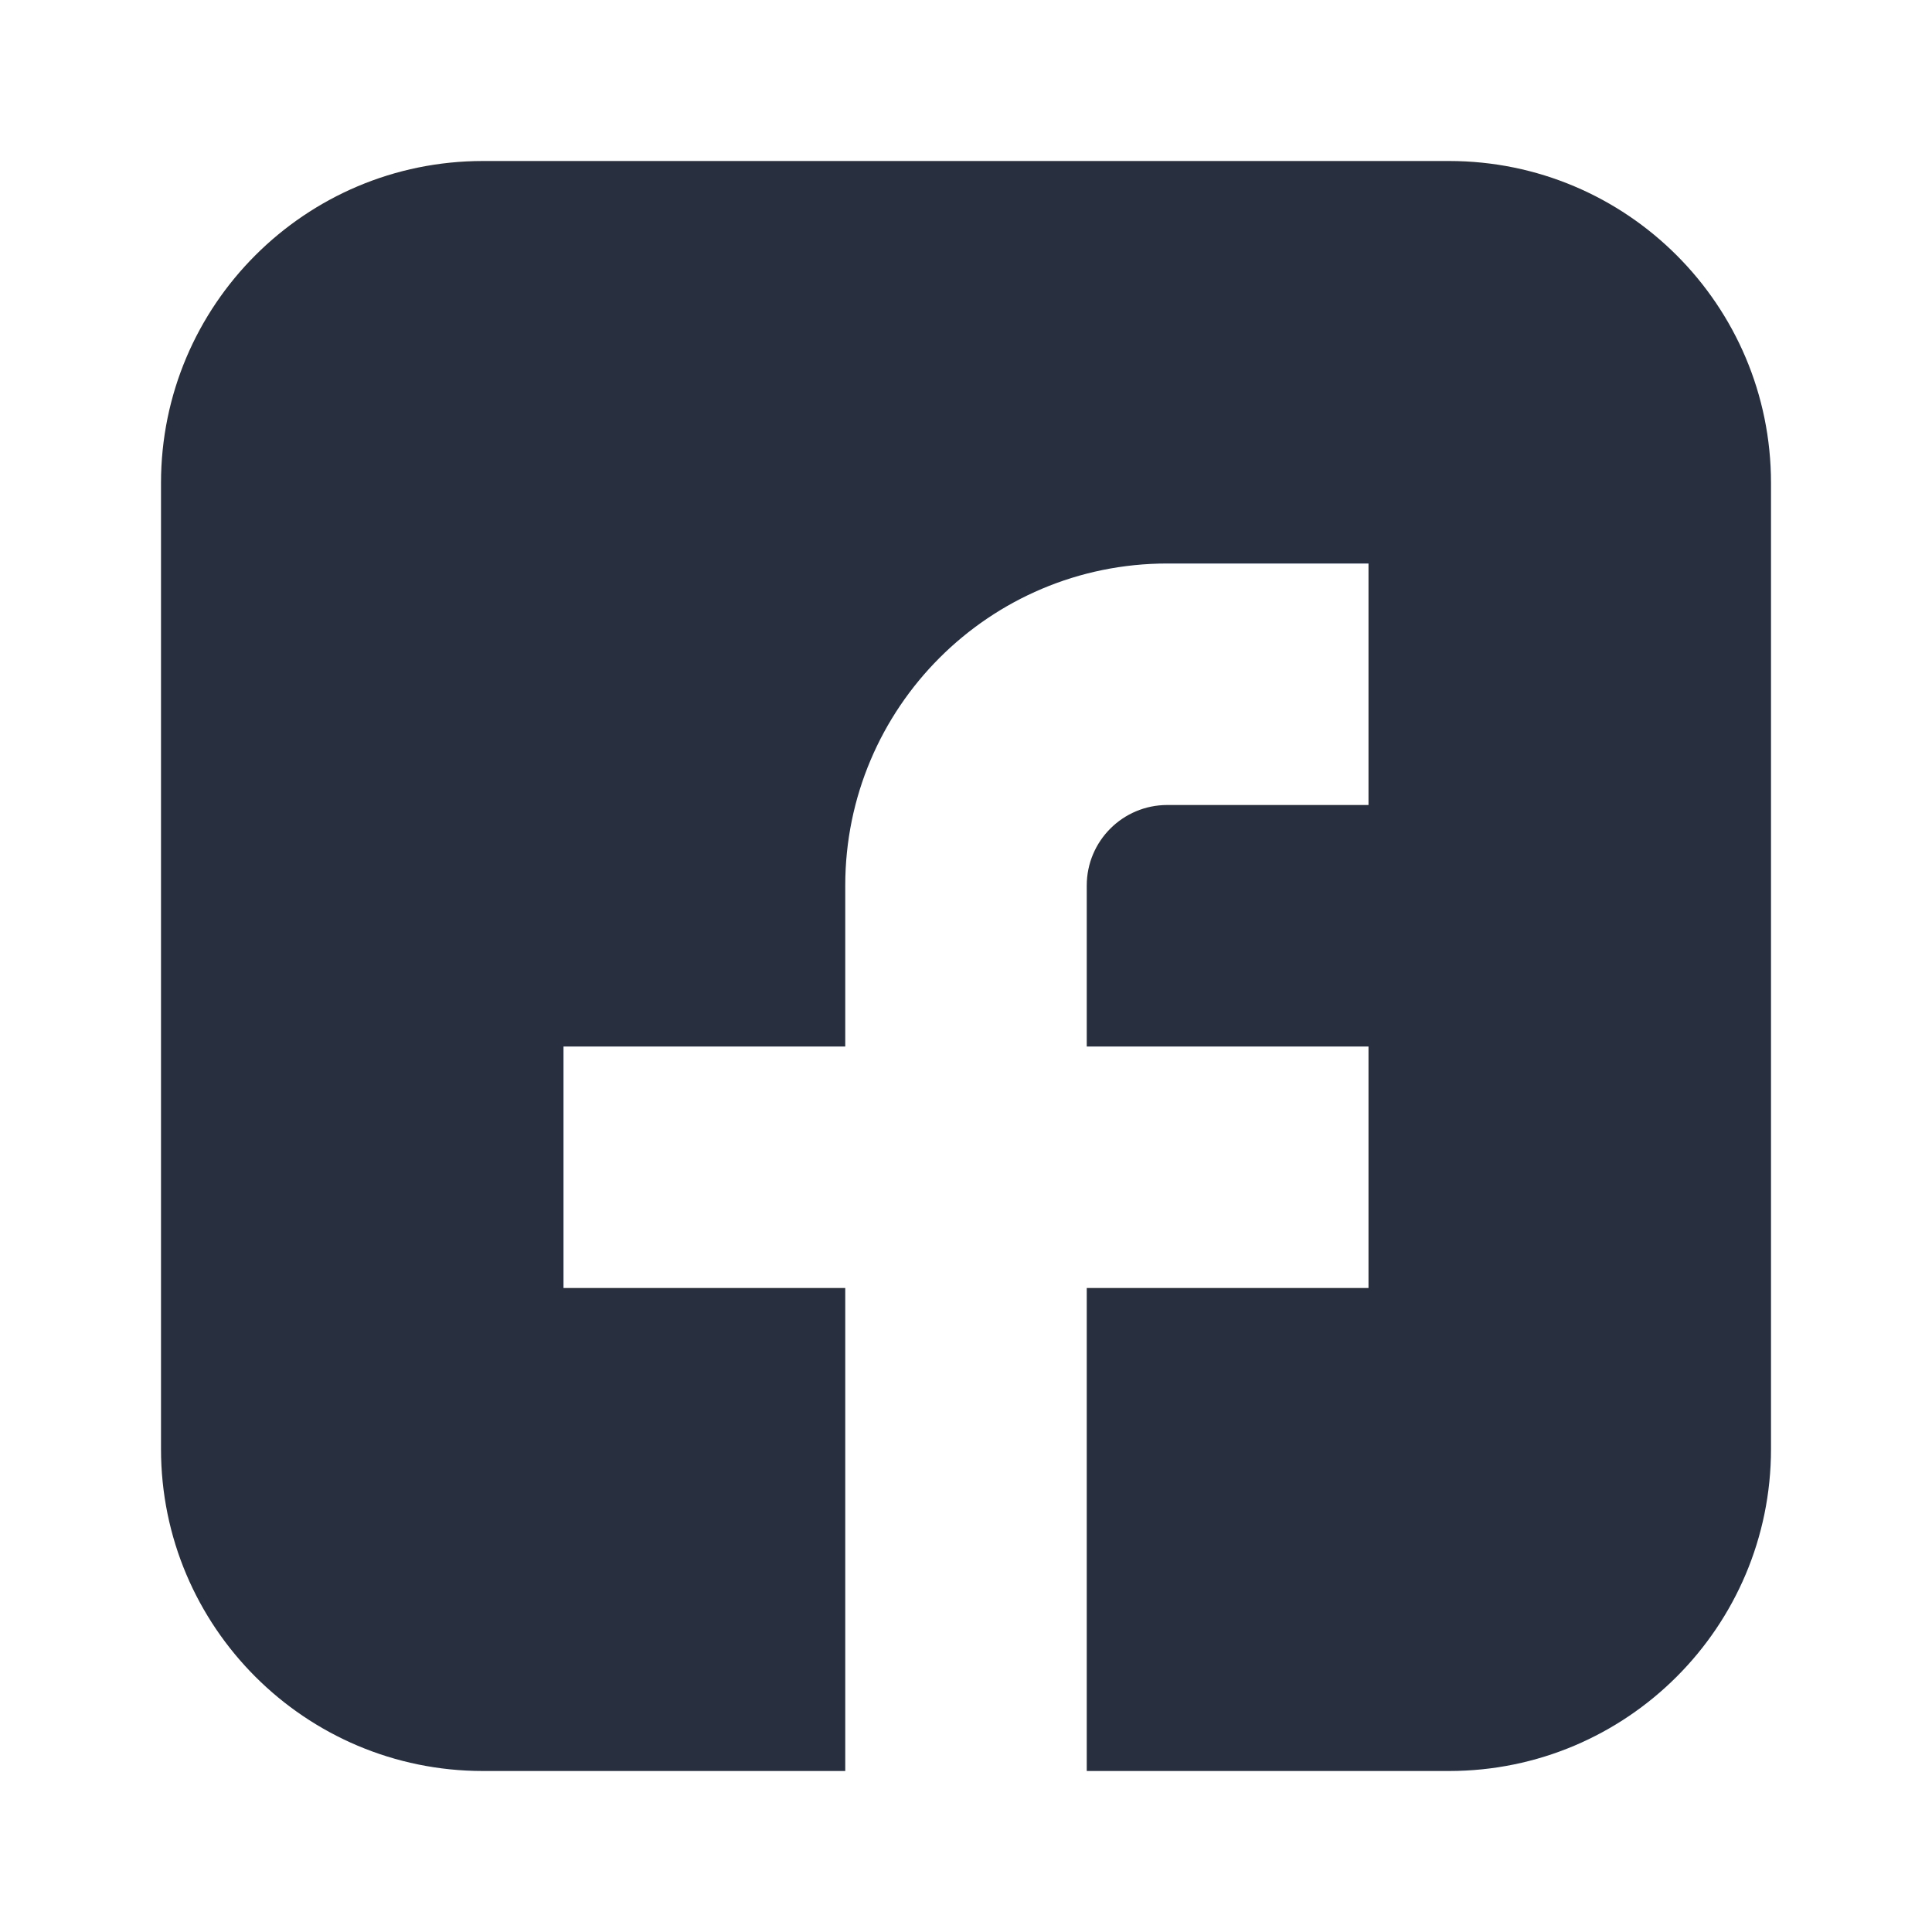 <svg  viewBox="0 0 24 24" fill="none" xmlns="http://www.w3.org/2000/svg">
<path d="M18 2H6C3.791 2 2 3.791 2 6V18C2 20.209 3.791 22 6 22H10.5V16H7V13H10.5V11C10.5 8.791 12.291 7 14.5 7H17V10H14.5C13.948 10 13.5 10.448 13.5 11V13H17V16H13.5V22H18C20.209 22 22 20.209 22 18V6C22 3.791 20.209 2 18 2Z" fill="#28303F"/>
</svg>
